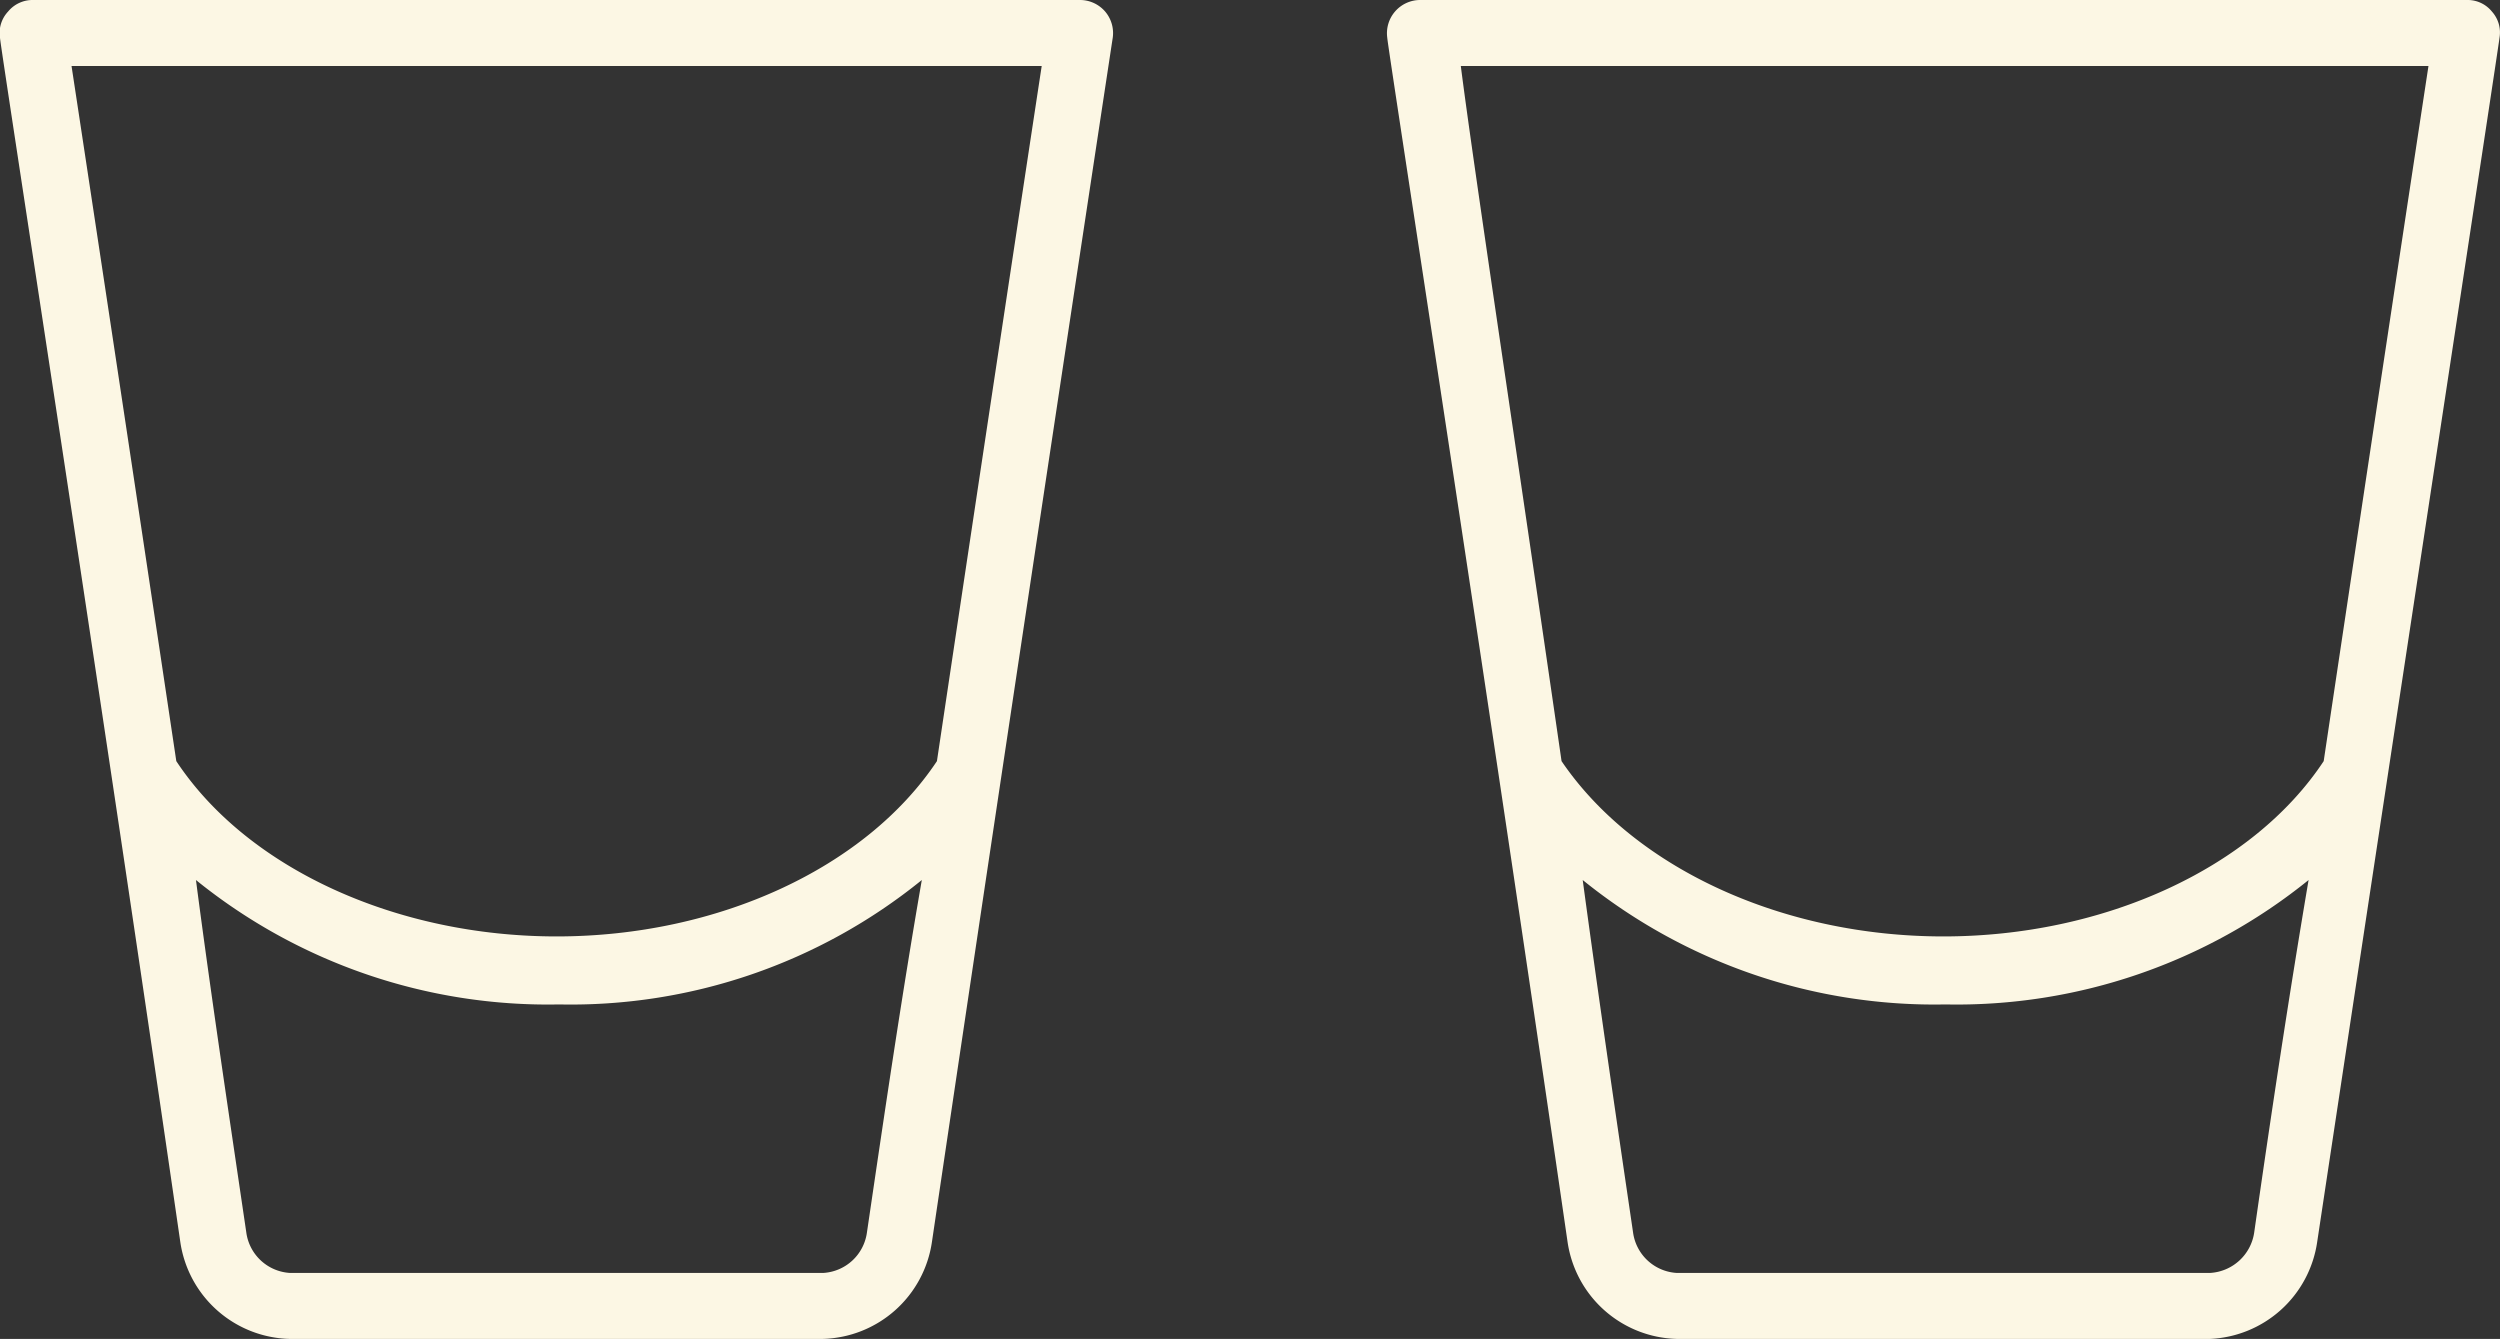<svg xmlns="http://www.w3.org/2000/svg" viewBox="0 0 49.63 26.58"><rect x="0" y="0" width="49.63" height="26.58" fill="#333333" stroke="none"/><defs><style>.cls-1{fill:#fcf7e4;}</style></defs><title>double-dose</title><g id="Layer_2" data-name="Layer 2"><g id="Layer_1-2" data-name="Layer 1"><path class="cls-1" d="M49.47.23A.62.62,0,0,0,49,0H28.19a.66.66,0,0,0-.65.75c0,.13,2,13,3.58,23.91a2.25,2.25,0,0,0,2.16,1.92h10.6A2.25,2.25,0,0,0,46,24.66C47.65,13.72,49.61.88,49.62.75A.62.62,0,0,0,49.47.23ZM44.75,24.47a.94.94,0,0,1-.87.8H33.28a.93.93,0,0,1-.86-.8c-.34-2.31-.69-4.7-1-7a11.1,11.1,0,0,0,7.2,2.47,11.11,11.11,0,0,0,7.21-2.47C45.44,19.77,45.08,22.16,44.75,24.47Zm1.38-9.36c-1.4,2.12-4.35,3.48-7.55,3.48S32.44,17.23,31,15.11C30.09,8.82,29.25,3.28,29,1.31H48.21C47.91,3.28,47.07,8.82,46.13,15.11Z"/><path class="cls-1" d="M21.94.23a.66.66,0,0,0-.5-.23H.66a.63.63,0,0,0-.5.23A.62.62,0,0,0,0,.75c0,.13,2,13,3.58,23.91a2.25,2.25,0,0,0,2.16,1.92h10.6a2.25,2.25,0,0,0,2.16-1.92C20.12,13.72,22.07.88,22.09.75A.66.66,0,0,0,21.94.23ZM17.21,24.47a.93.93,0,0,1-.86.8H5.75a.93.93,0,0,1-.86-.8c-.34-2.31-.7-4.7-1-7a11.11,11.11,0,0,0,7.21,2.47,11.06,11.06,0,0,0,7.2-2.47C17.9,19.77,17.55,22.16,17.21,24.47Zm1.39-9.36c-1.41,2.12-4.35,3.48-7.55,3.48S4.9,17.23,3.5,15.11C2.56,8.82,1.72,3.28,1.42,1.31H20.68C20.38,3.28,19.54,8.82,18.6,15.11Z"/></g></g></svg>